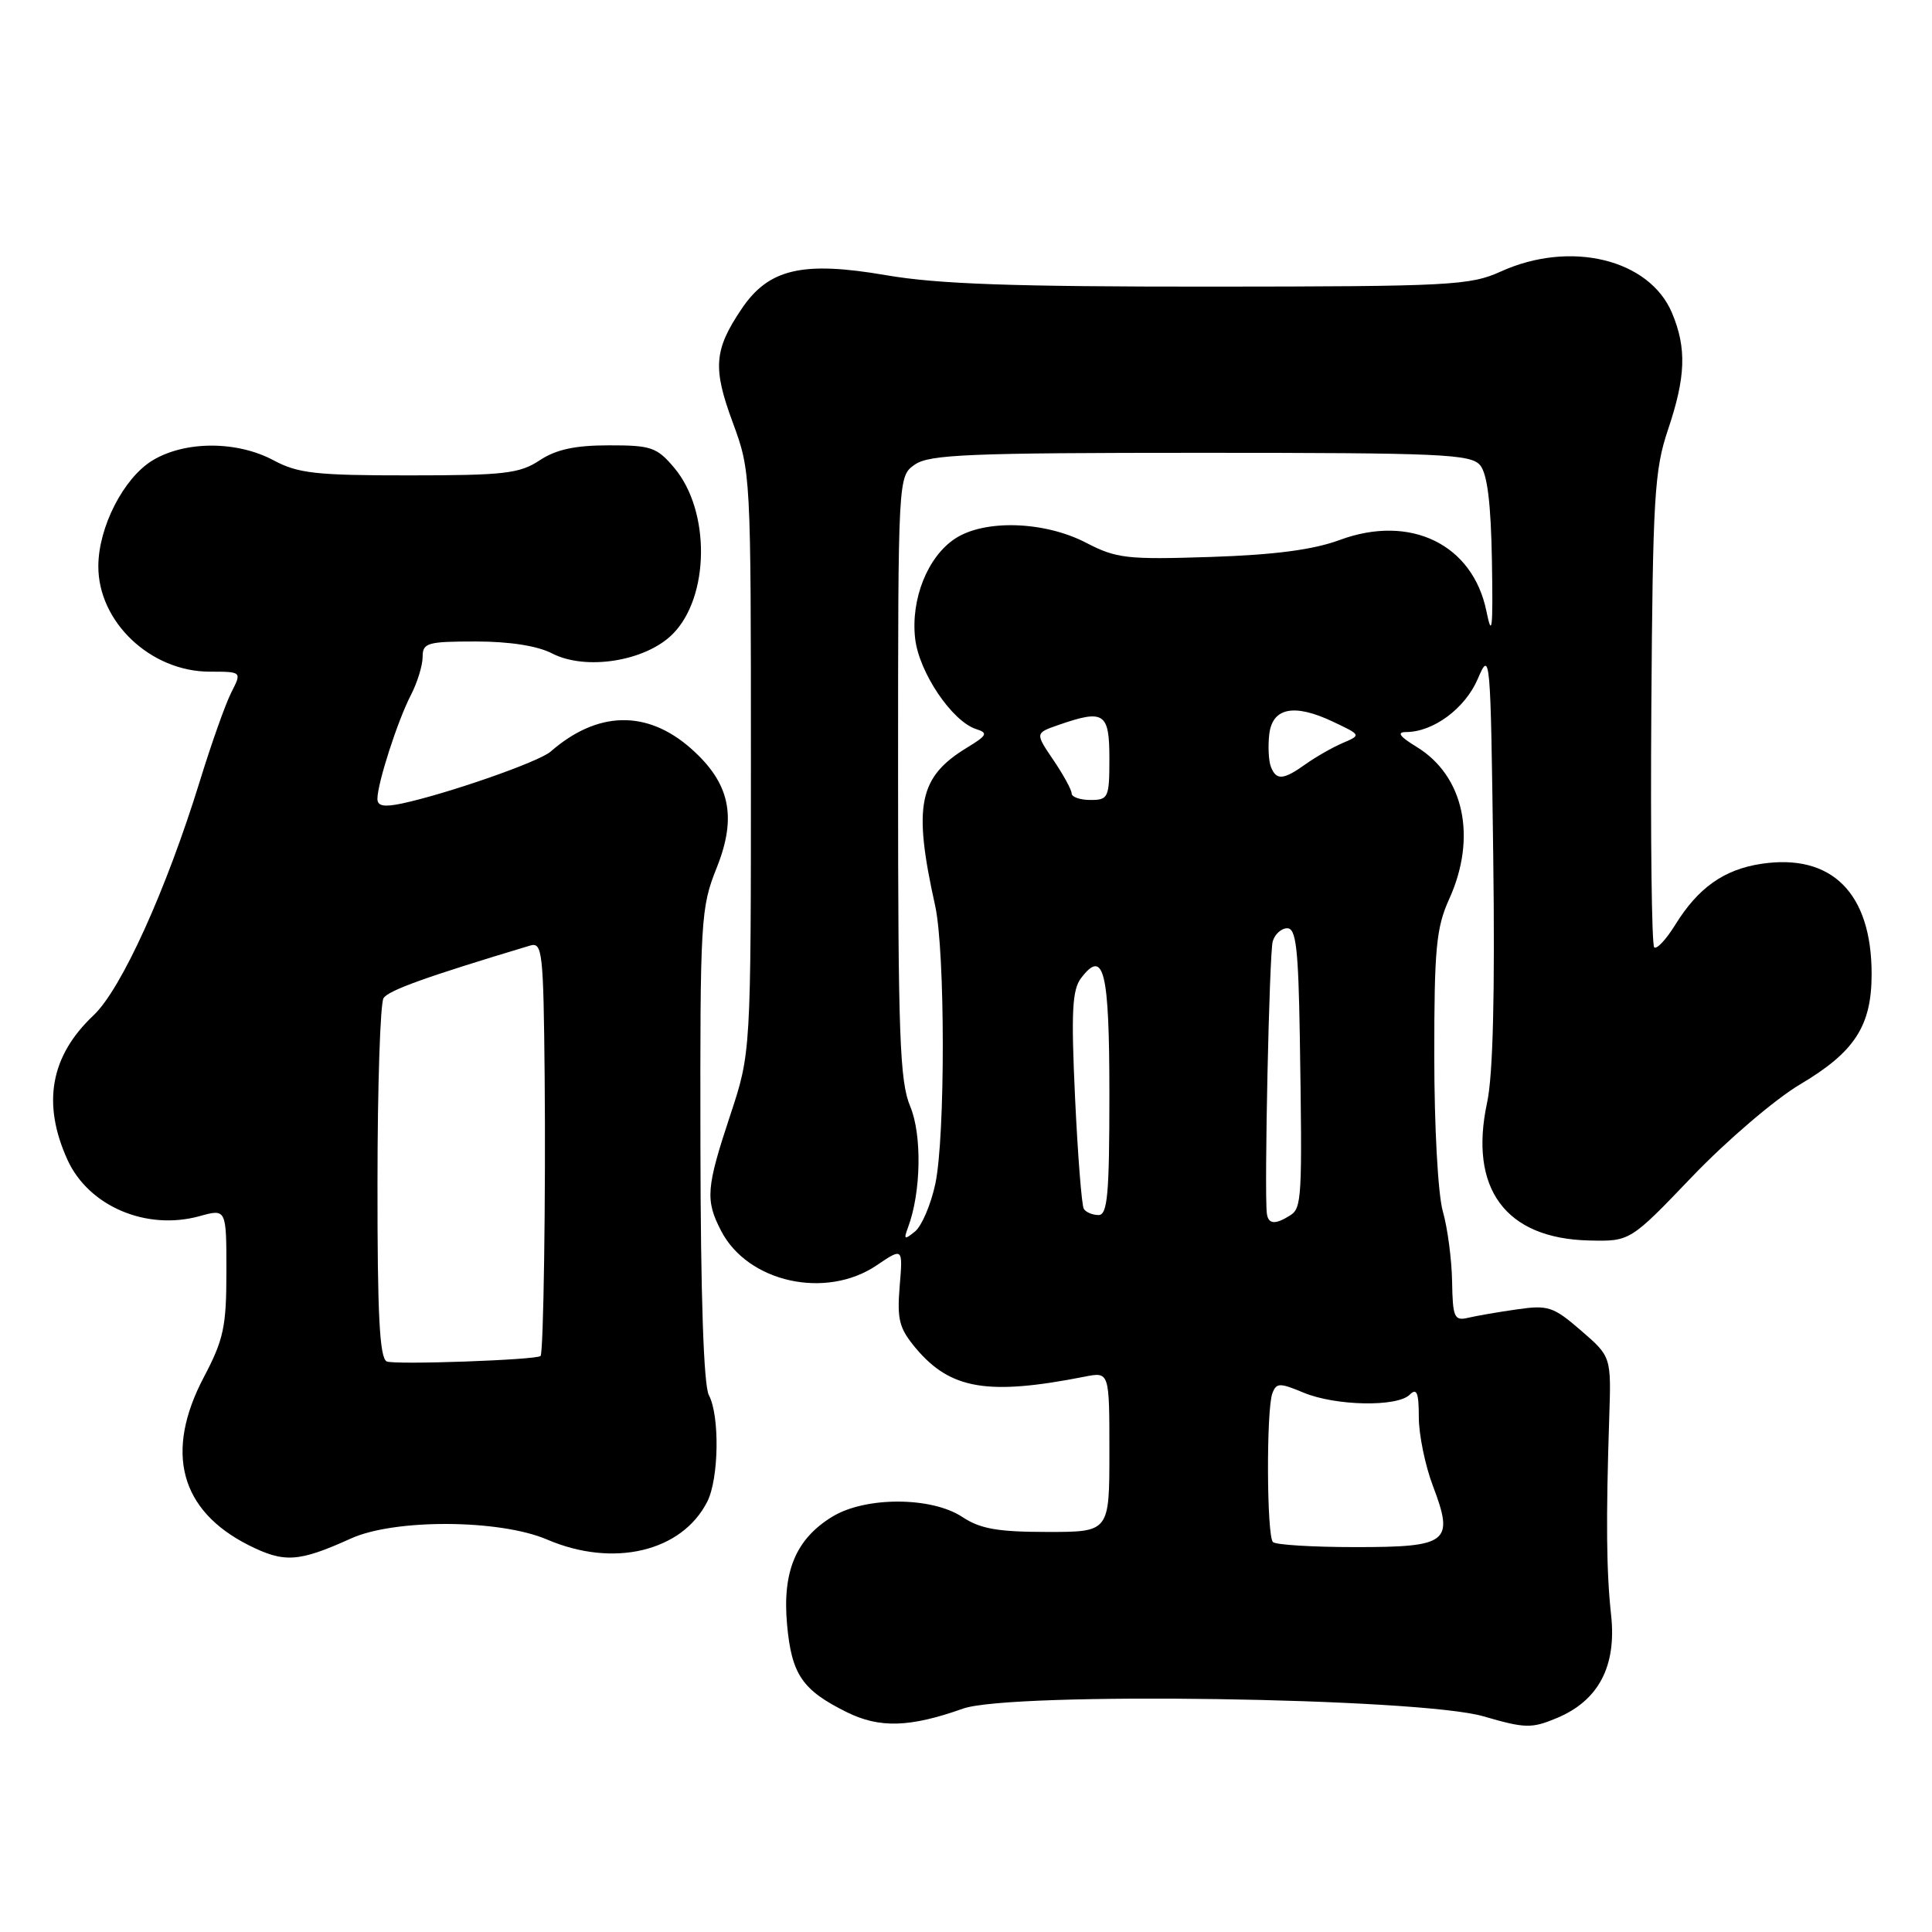<?xml version="1.0" encoding="UTF-8" standalone="no"?>
<!DOCTYPE svg PUBLIC "-//W3C//DTD SVG 1.1//EN" "http://www.w3.org/Graphics/SVG/1.1/DTD/svg11.dtd" >
<svg xmlns="http://www.w3.org/2000/svg" xmlns:xlink="http://www.w3.org/1999/xlink" version="1.1" viewBox="0 0 256 256">
 <g >
 <path fill="currentColor"
d=" M 127.61 226.40 C 133.96 224.15 188.07 224.95 196.56 227.42 C 202.09 229.03 202.95 229.05 206.29 227.65 C 211.82 225.34 214.22 220.79 213.48 214.00 C 212.85 208.23 212.79 201.42 213.23 187.89 C 213.50 179.77 213.50 179.77 209.50 176.31 C 205.83 173.13 205.13 172.90 201.00 173.50 C 198.53 173.85 195.60 174.36 194.50 174.62 C 192.70 175.04 192.49 174.56 192.41 169.80 C 192.36 166.88 191.81 162.70 191.18 160.50 C 190.54 158.25 190.05 149.29 190.05 140.00 C 190.04 125.69 190.31 122.92 192.02 119.14 C 195.74 110.95 193.99 102.79 187.70 98.96 C 185.47 97.60 185.04 97.01 186.30 97.00 C 189.93 97.00 194.14 93.87 195.82 89.94 C 197.46 86.10 197.51 86.67 197.86 113.34 C 198.10 131.68 197.83 142.46 197.05 146.09 C 194.60 157.49 199.48 164.11 210.55 164.37 C 216.00 164.50 216.00 164.50 224.25 155.88 C 228.79 151.14 235.20 145.66 238.50 143.70 C 245.76 139.40 248.00 135.95 248.00 129.06 C 248.00 118.34 242.72 113.06 233.39 114.46 C 228.43 115.21 225.01 117.63 221.96 122.57 C 220.76 124.51 219.51 125.84 219.19 125.52 C 218.86 125.20 218.69 110.97 218.81 93.90 C 219.00 65.92 219.22 62.28 221.01 56.96 C 223.37 49.96 223.51 46.15 221.56 41.49 C 218.57 34.34 208.09 31.79 198.86 35.98 C 194.79 37.82 192.21 37.96 160.43 37.98 C 134.20 37.99 124.29 37.65 117.38 36.46 C 106.33 34.56 101.84 35.61 98.26 40.94 C 94.61 46.36 94.42 48.76 97.09 55.97 C 99.48 62.45 99.50 62.77 99.50 101.00 C 99.50 139.50 99.50 139.50 96.75 147.80 C 93.57 157.40 93.44 159.02 95.55 163.09 C 99.08 169.93 109.45 172.22 116.18 167.65 C 119.64 165.31 119.64 165.31 119.21 170.45 C 118.85 174.87 119.15 176.02 121.37 178.67 C 125.95 184.11 130.92 184.94 143.75 182.41 C 147.00 181.77 147.00 181.77 147.00 192.39 C 147.00 203.00 147.00 203.00 138.75 202.99 C 132.20 202.99 129.88 202.58 127.50 201.00 C 123.43 198.31 114.68 198.29 110.30 200.96 C 105.46 203.91 103.65 208.22 104.29 215.26 C 104.89 221.88 106.30 223.95 112.20 226.87 C 116.55 229.02 120.56 228.90 127.61 226.40 Z  M 46.50 203.86 C 52.29 201.23 66.23 201.31 72.50 204.00 C 81.28 207.76 90.36 205.61 93.72 198.97 C 95.26 195.93 95.38 187.58 93.93 184.87 C 93.24 183.58 92.84 171.82 92.81 151.69 C 92.76 121.81 92.85 120.27 94.96 115.00 C 97.69 108.19 96.72 103.72 91.51 99.14 C 85.69 94.03 79.13 94.20 72.95 99.60 C 71.38 100.96 59.30 105.17 53.25 106.47 C 50.86 106.97 50.00 106.81 50.01 105.83 C 50.03 103.74 52.68 95.52 54.42 92.15 C 55.29 90.47 56.00 88.18 56.00 87.05 C 56.00 85.18 56.61 85.00 63.05 85.00 C 67.52 85.00 71.22 85.58 73.15 86.58 C 77.62 88.89 85.53 87.62 89.12 84.03 C 94.04 79.11 94.16 67.72 89.35 62.00 C 87.04 59.26 86.29 59.00 80.66 59.01 C 76.20 59.01 73.67 59.56 71.50 61.00 C 68.86 62.75 66.79 62.99 54.25 62.99 C 41.90 63.00 39.49 62.73 36.26 61.00 C 31.39 58.39 24.50 58.40 20.19 61.02 C 16.38 63.35 13.05 69.83 13.03 75.00 C 12.99 82.39 19.94 88.99 27.78 89.00 C 32.05 89.00 32.05 89.00 30.65 91.75 C 29.88 93.26 28.00 98.55 26.48 103.50 C 22.00 118.01 16.08 131.06 12.39 134.54 C 6.68 139.92 5.55 146.21 8.94 153.68 C 11.74 159.83 19.38 163.09 26.43 161.15 C 30.00 160.16 30.00 160.16 30.00 168.48 C 30.00 175.79 29.64 177.49 27.00 182.50 C 21.79 192.41 23.85 200.14 32.92 204.73 C 37.67 207.12 39.55 207.00 46.50 203.86 Z  M 168.67 204.33 C 167.84 203.51 167.78 186.74 168.60 184.61 C 169.13 183.22 169.57 183.21 172.72 184.53 C 176.97 186.30 185.14 186.46 186.80 184.80 C 187.73 183.87 188.00 184.53 188.00 187.79 C 188.00 190.09 188.84 194.18 189.86 196.87 C 192.71 204.38 191.93 205.00 179.62 205.00 C 173.96 205.00 169.03 204.70 168.67 204.33 Z  M 120.31 162.66 C 122.05 158.04 122.19 150.39 120.61 146.61 C 119.22 143.29 119.00 137.28 119.00 102.93 C 119.00 63.11 119.00 63.11 121.22 61.56 C 123.13 60.22 128.45 60.00 159.10 60.00 C 191.02 60.00 194.90 60.17 196.13 61.65 C 197.08 62.80 197.56 66.70 197.69 74.40 C 197.84 83.36 197.70 84.63 196.96 81.00 C 195.16 72.12 186.88 68.09 177.52 71.55 C 174.00 72.85 168.89 73.52 160.40 73.80 C 149.32 74.16 147.94 74.01 143.90 71.91 C 138.38 69.05 130.48 68.80 126.57 71.36 C 122.92 73.75 120.67 79.37 121.26 84.60 C 121.76 89.07 126.15 95.59 129.35 96.61 C 130.96 97.12 130.80 97.44 128.16 99.05 C 121.72 102.96 120.96 106.71 123.91 120.00 C 125.25 126.04 125.27 150.66 123.93 156.89 C 123.34 159.63 122.13 162.46 121.24 163.18 C 119.84 164.32 119.72 164.25 120.31 162.66 Z  M 167.86 160.75 C 167.51 157.70 168.19 126.32 168.64 124.75 C 168.91 123.79 169.78 123.00 170.57 123.00 C 171.73 123.00 172.04 125.65 172.23 137.25 C 172.57 158.89 172.51 160.07 170.93 161.06 C 168.95 162.31 168.03 162.22 167.86 160.75 Z  M 143.61 160.18 C 143.33 159.73 142.81 153.09 142.45 145.43 C 141.92 134.07 142.07 131.15 143.25 129.60 C 146.27 125.63 147.00 128.64 147.00 145.06 C 147.00 158.27 146.75 161.00 145.56 161.00 C 144.77 161.00 143.89 160.63 143.61 160.18 Z  M 142.00 105.14 C 142.00 104.67 140.91 102.67 139.58 100.71 C 137.16 97.14 137.16 97.14 140.23 96.07 C 146.30 93.96 147.00 94.42 147.00 100.50 C 147.00 105.70 146.86 106.00 144.50 106.00 C 143.12 106.00 142.00 105.61 142.00 105.14 Z  M 168.39 101.58 C 168.10 100.81 168.00 98.89 168.18 97.33 C 168.58 93.76 171.48 93.18 176.65 95.64 C 180.37 97.40 180.37 97.40 177.92 98.45 C 176.56 99.03 174.36 100.29 173.01 101.25 C 170.04 103.37 169.11 103.44 168.39 101.58 Z  M 51.25 180.40 C 50.30 179.97 50.00 174.24 50.02 156.67 C 50.02 143.93 50.39 132.94 50.82 132.26 C 51.48 131.22 56.48 129.43 70.25 125.29 C 71.87 124.81 72.01 126.13 72.17 142.63 C 72.32 158.44 72.02 179.20 71.63 179.67 C 71.20 180.20 52.30 180.87 51.25 180.40 Z "/>
</g>
</svg>